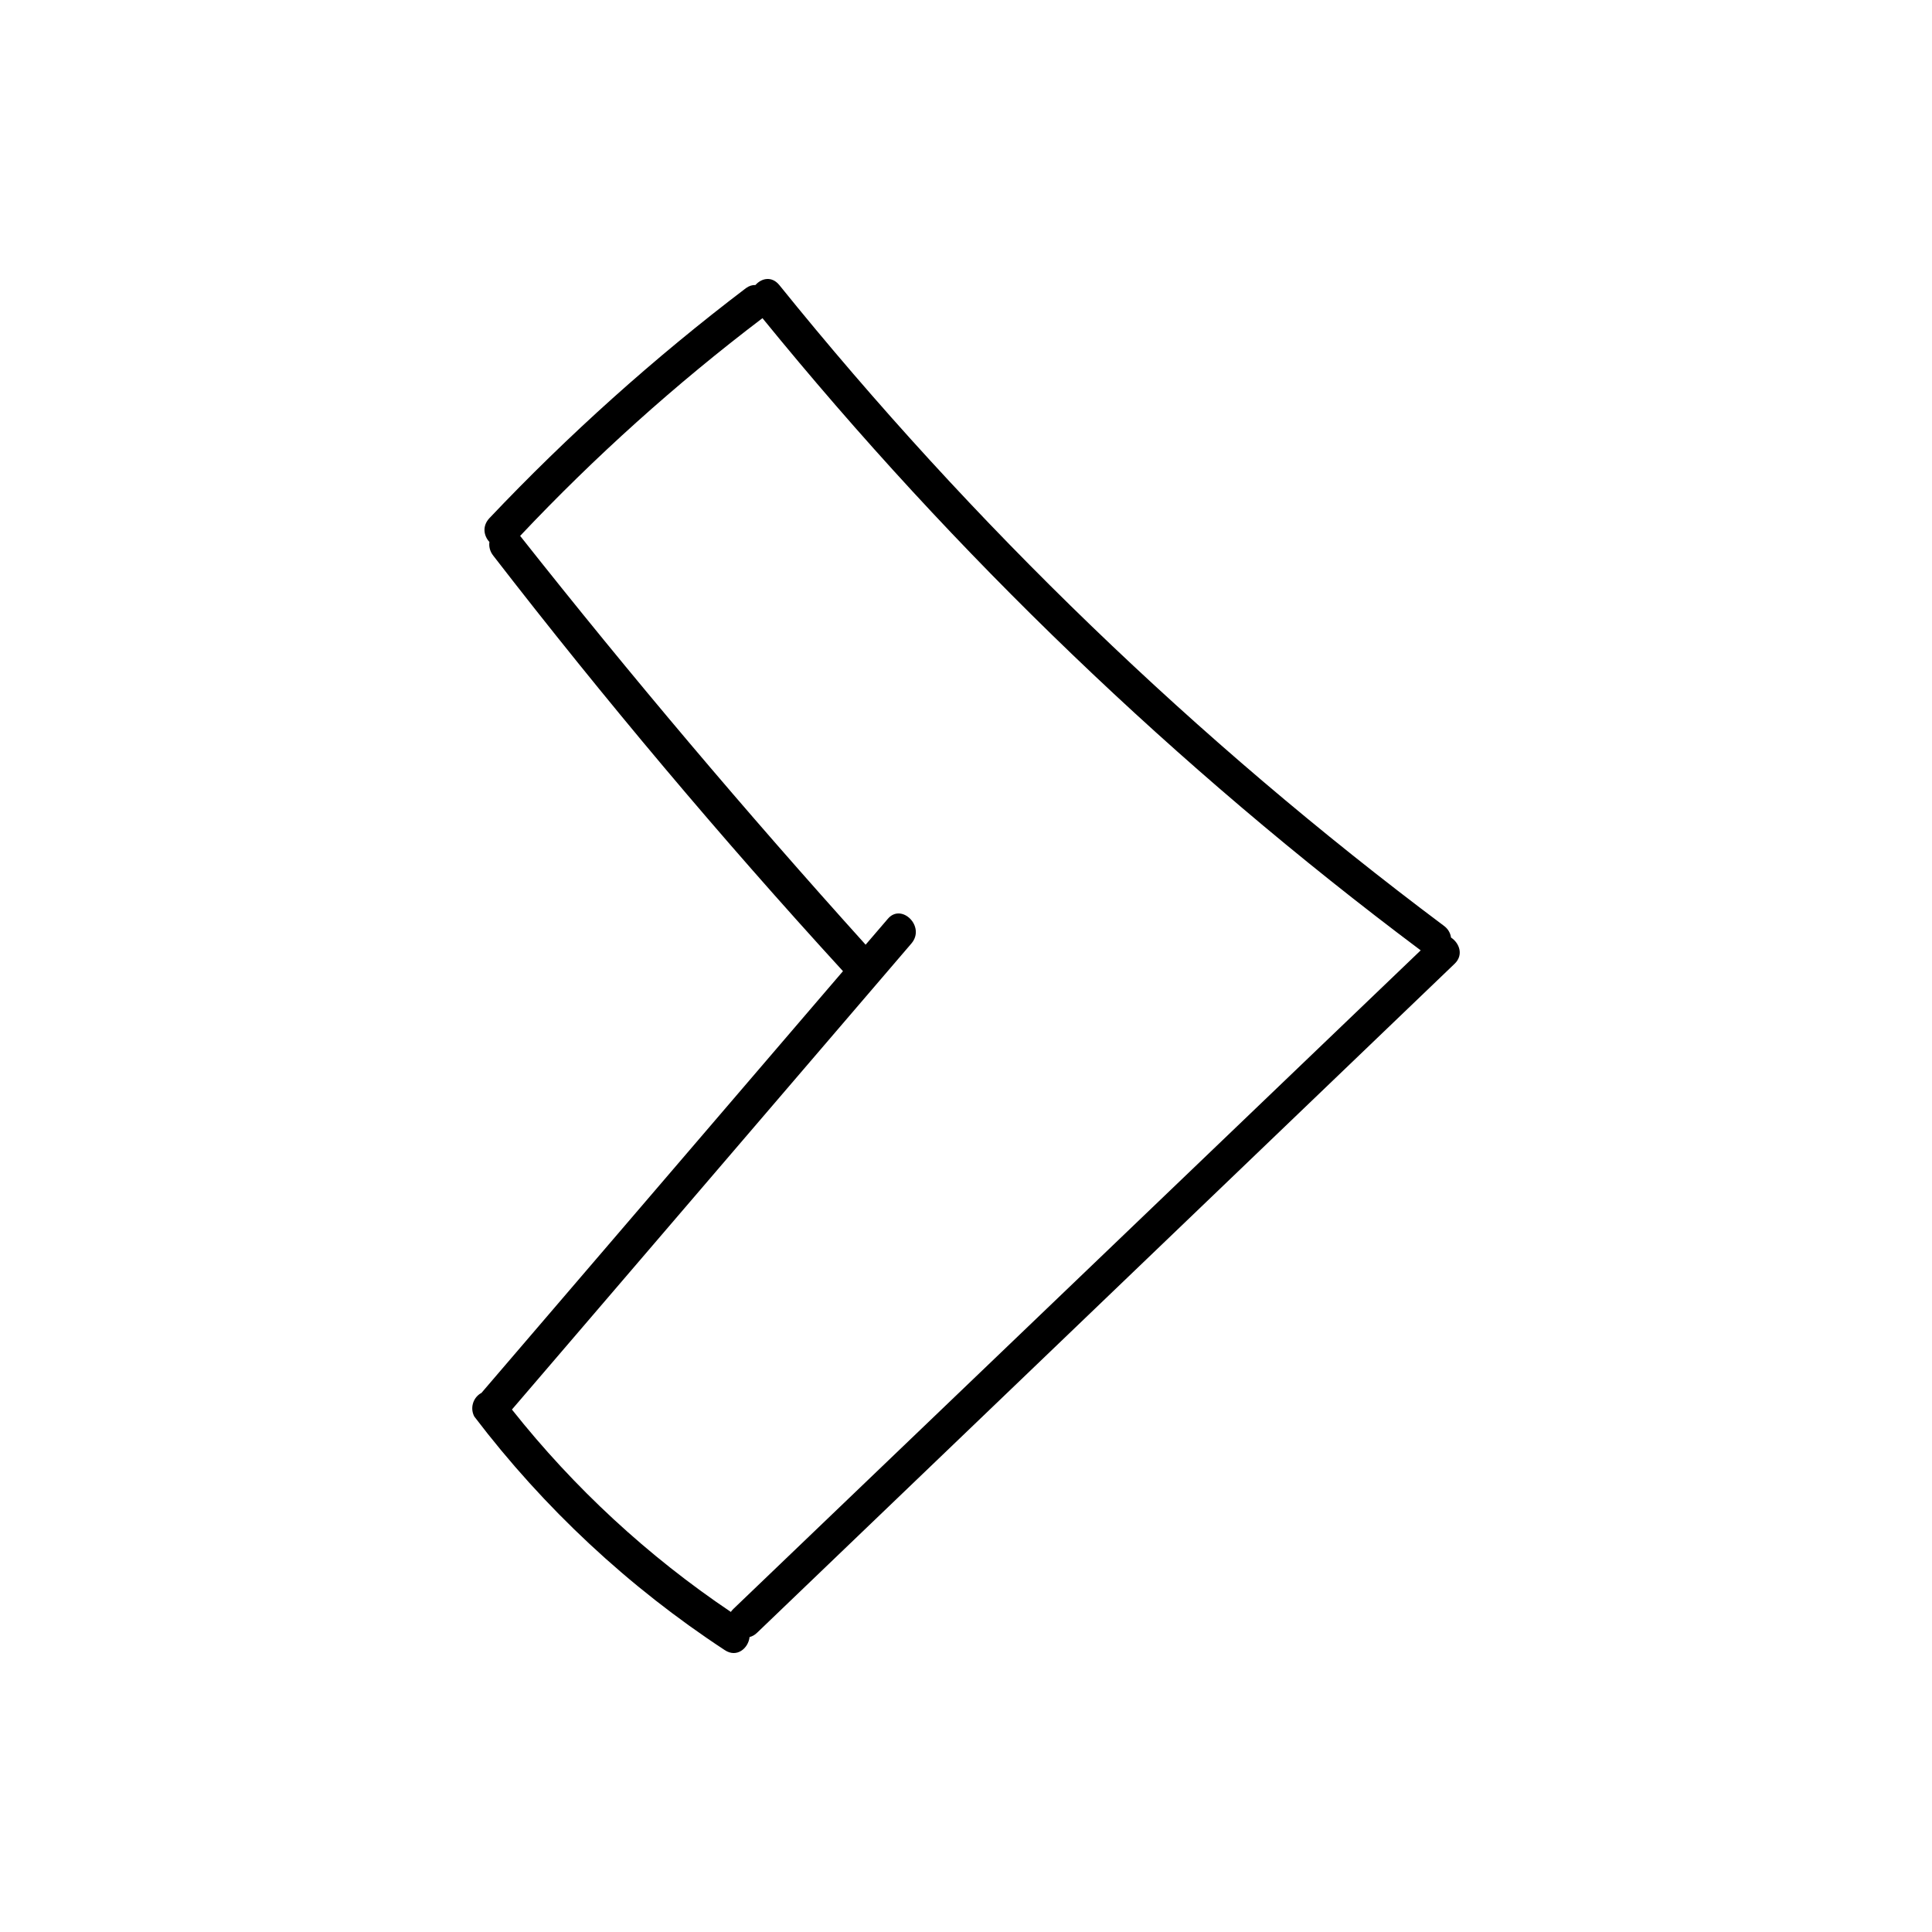 <svg width="40" height="40" viewBox="0 0 40 40" fill="none" xmlns="http://www.w3.org/2000/svg">
<path fill-rule="evenodd" clip-rule="evenodd" d="M30.042 19.411C30.029 19.32 29.983 19.232 29.892 19.166C24.77 15.332 20.148 10.875 16.131 5.897C15.975 5.711 15.764 5.761 15.641 5.901C15.578 5.898 15.51 5.917 15.442 5.967C13.544 7.409 11.767 9.002 10.129 10.732C9.979 10.896 10.017 11.096 10.133 11.221C10.12 11.314 10.141 11.414 10.213 11.505C12.514 14.48 14.928 17.347 17.453 20.107L9.966 28.841C9.96 28.844 9.953 28.847 9.946 28.851C9.869 28.9 9.813 28.976 9.79 29.065C9.766 29.153 9.777 29.247 9.82 29.328C11.261 31.223 13.015 32.858 15.006 34.164C15.256 34.33 15.494 34.125 15.519 33.893C15.575 33.88 15.63 33.849 15.681 33.798L30.117 19.953C30.306 19.772 30.216 19.525 30.042 19.411ZM15.131 33.373C15.147 33.35 15.166 33.328 15.189 33.306L29.414 19.676C24.354 15.886 19.777 11.49 15.786 6.587C13.992 7.949 12.314 9.456 10.769 11.095C13.045 13.975 15.43 16.796 17.922 19.559L18.38 19.025C18.661 18.688 19.167 19.18 18.872 19.531L10.599 29.183C11.885 30.805 13.414 32.218 15.131 33.373Z" fill="black"/>
</svg>
